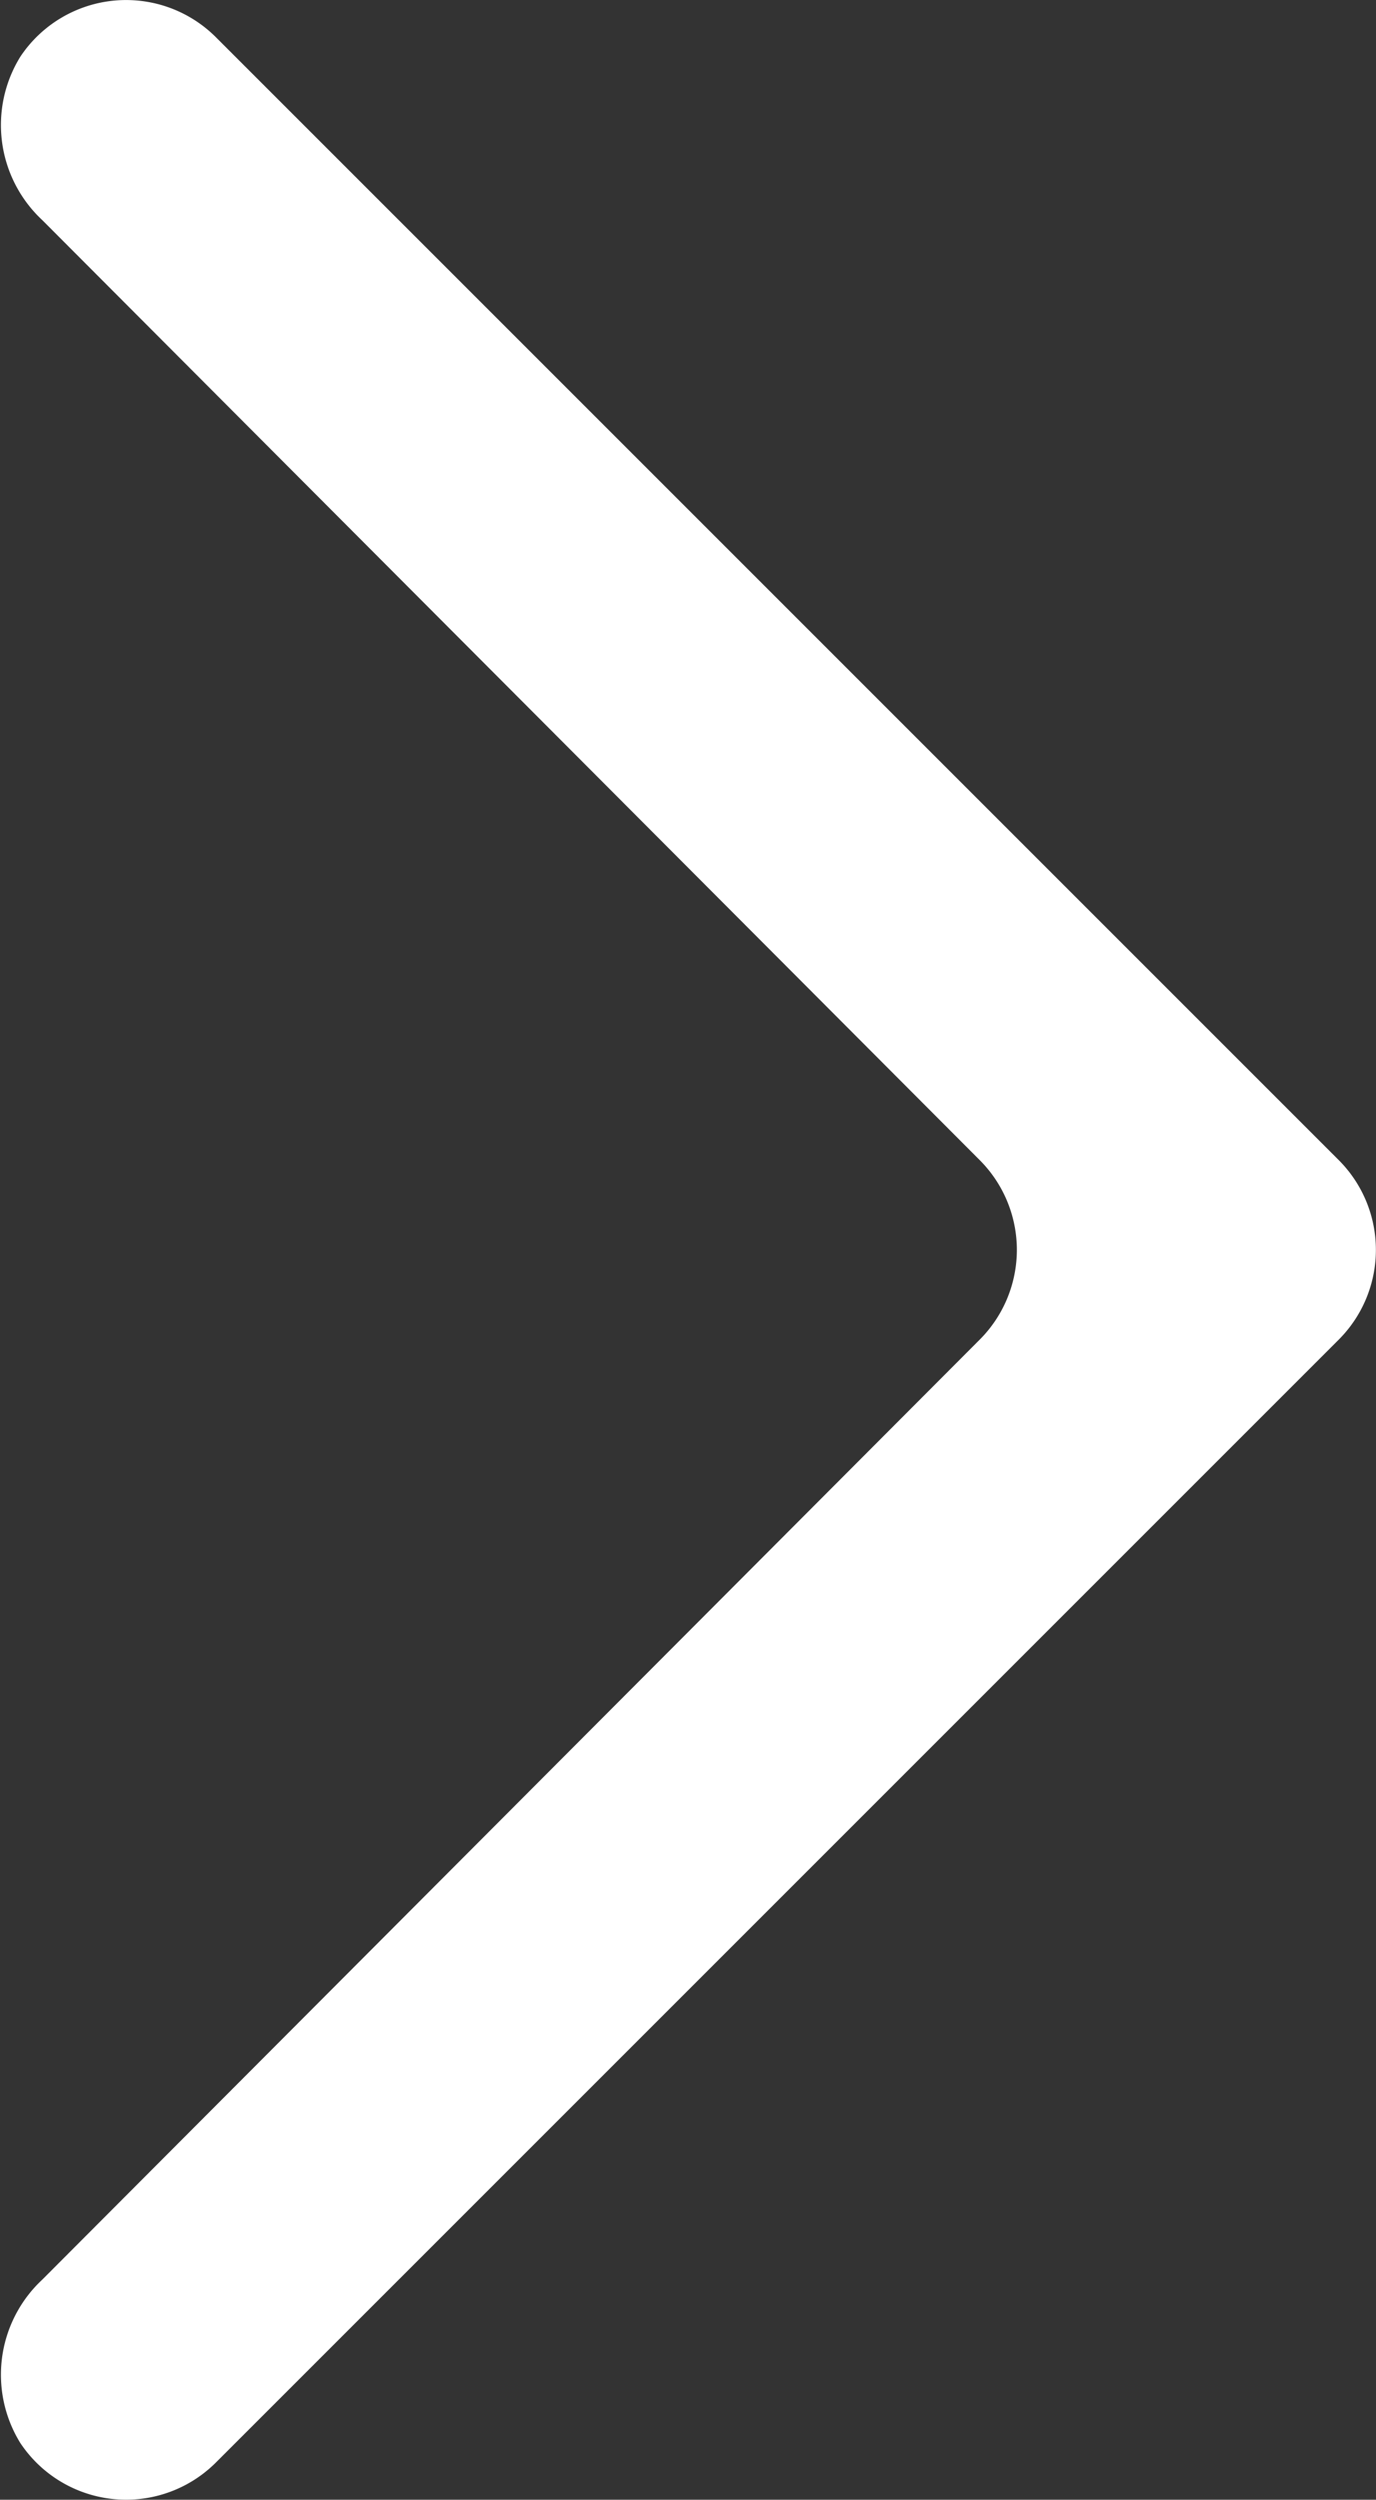 <svg xmlns="http://www.w3.org/2000/svg" viewBox="0 0 32.5 59.04"><rect x="0" y="0" width="32.5" height="59.04" fill="#333333" stroke="none"/><defs><style>.cls-1{fill:#fff;}</style></defs><title>in-caret-right-icon-white</title><g id="Layer_2" data-name="Layer 2"><g id="Layer_1-2" data-name="Layer 1"><path class="cls-1" d="M.48,1.34A3.07,3.07,0,0,0,1,5.2L23.14,27.4a3,3,0,0,1,0,4.24L1,53.84A3.07,3.07,0,0,0,.48,57.7a3,3,0,0,0,4.62.46l24.4-24.4,2.12-2.12a3,3,0,0,0,0-4.24L29.5,25.28,5.1.88A3,3,0,0,0,.48,1.34Z"/></g></g></svg>